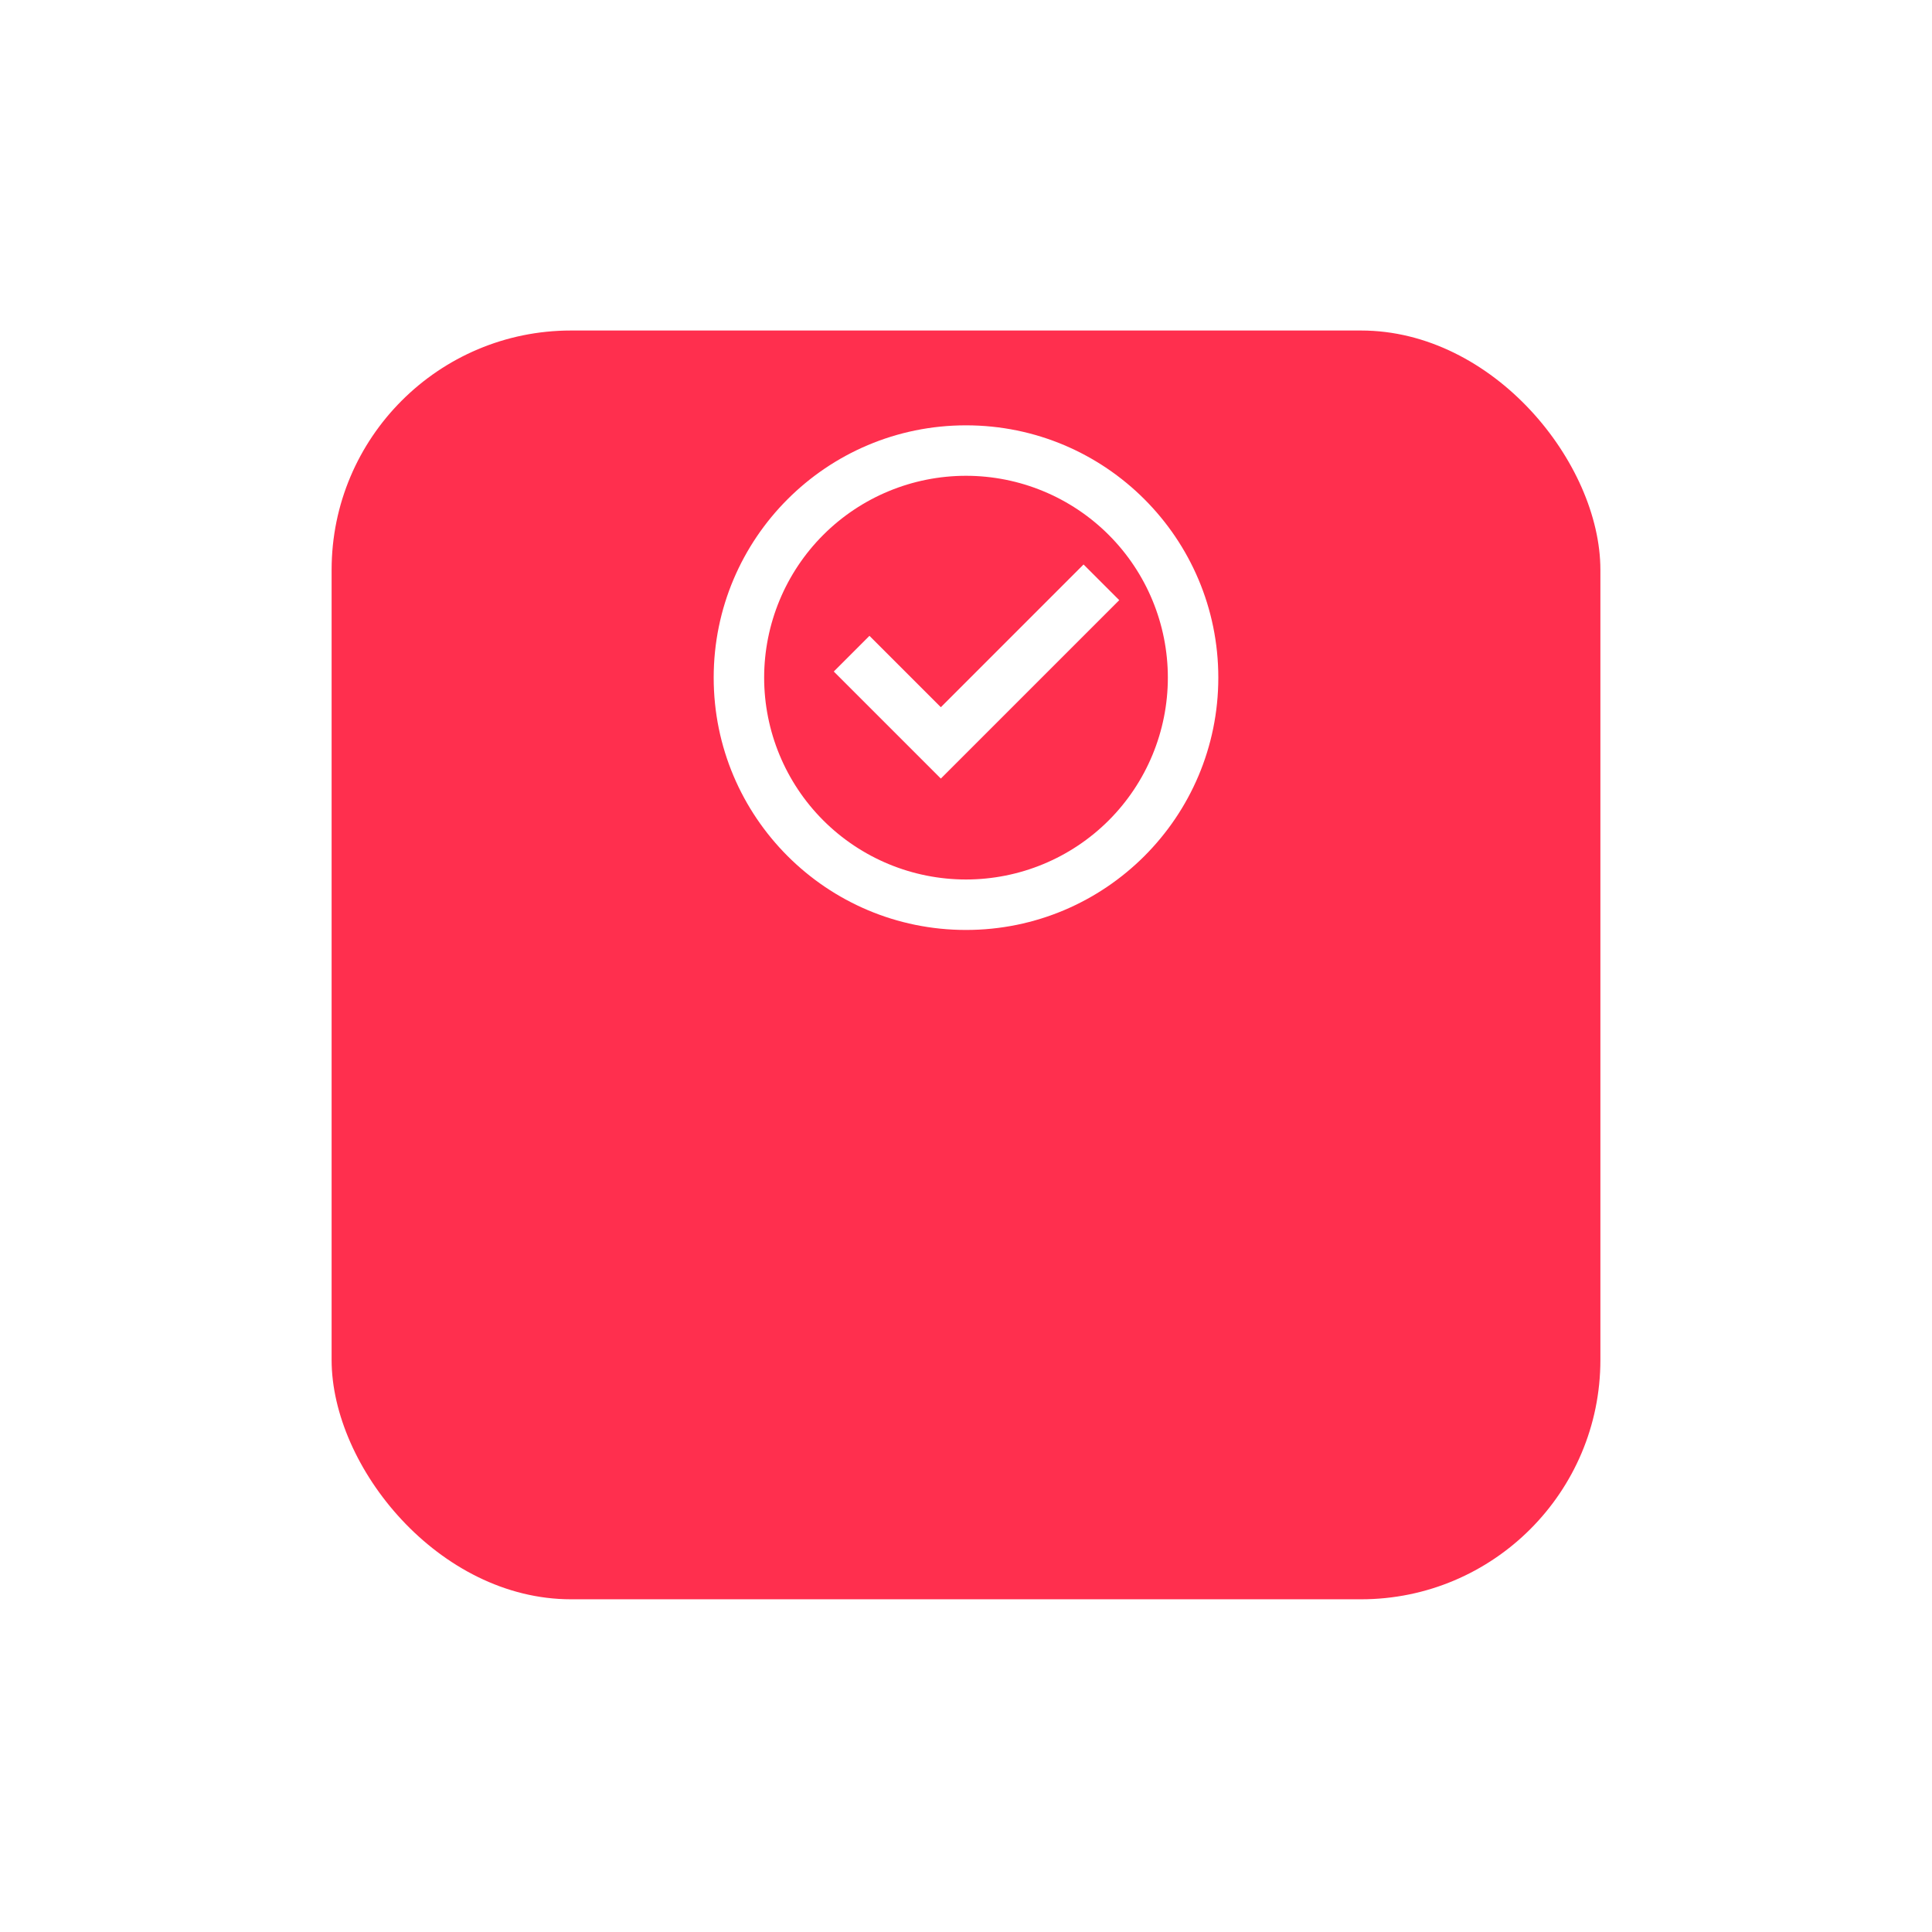<svg width="134" height="134" viewBox="0 0 134 134" fill="none" xmlns="http://www.w3.org/2000/svg">
<g filter="url(#filter0_d_230_956)">
<rect x="111" y="91" width="88" height="88" rx="16.604" transform="rotate(180 111 91)" fill="#FF2F4E"/>
</g>
<g clip-path="url(#clip0_230_956)">
<path d="M67 64.5C57.335 64.5 49.5 56.665 49.5 47C49.5 37.335 57.335 29.5 67 29.5C76.665 29.5 84.5 37.335 84.5 47C84.5 56.665 76.665 64.5 67 64.5ZM67 61C70.713 61 74.274 59.525 76.9 56.9C79.525 54.274 81 50.713 81 47C81 43.287 79.525 39.726 76.9 37.1C74.274 34.475 70.713 33 67 33C63.287 33 59.726 34.475 57.1 37.1C54.475 39.726 53 43.287 53 47C53 50.713 54.475 54.274 57.1 56.9C59.726 59.525 63.287 61 67 61ZM65.255 54L57.83 46.575L60.304 44.1L65.255 49.051L75.153 39.151L77.629 41.626L65.255 54Z" fill="white"/>
</g>
<defs>
<filter id="filter0_d_230_956" x="0.585" y="0.509" width="132.83" height="132.83" filterUnits="userSpaceOnUse" color-interpolation-filters="sRGB">
<feFlood flood-opacity="0" result="BackgroundImageFix"/>
<feColorMatrix in="SourceAlpha" type="matrix" values="0 0 0 0 0 0 0 0 0 0 0 0 0 0 0 0 0 0 127 0" result="hardAlpha"/>
<feOffset dy="19.924"/>
<feGaussianBlur stdDeviation="11.207"/>
<feComposite in2="hardAlpha" operator="out"/>
<feColorMatrix type="matrix" values="0 0 0 0 0 0 0 0 0 0 0 0 0 0 0 0 0 0 0.07 0"/>
<feBlend mode="normal" in2="BackgroundImageFix" result="effect1_dropShadow_230_956"/>
<feBlend mode="normal" in="SourceGraphic" in2="effect1_dropShadow_230_956" result="shape"/>
</filter>
<clipPath id="clip0_230_956">
<rect width="42" height="42" fill="white" transform="translate(46 26)"/>
</clipPath>
</defs>
</svg>
